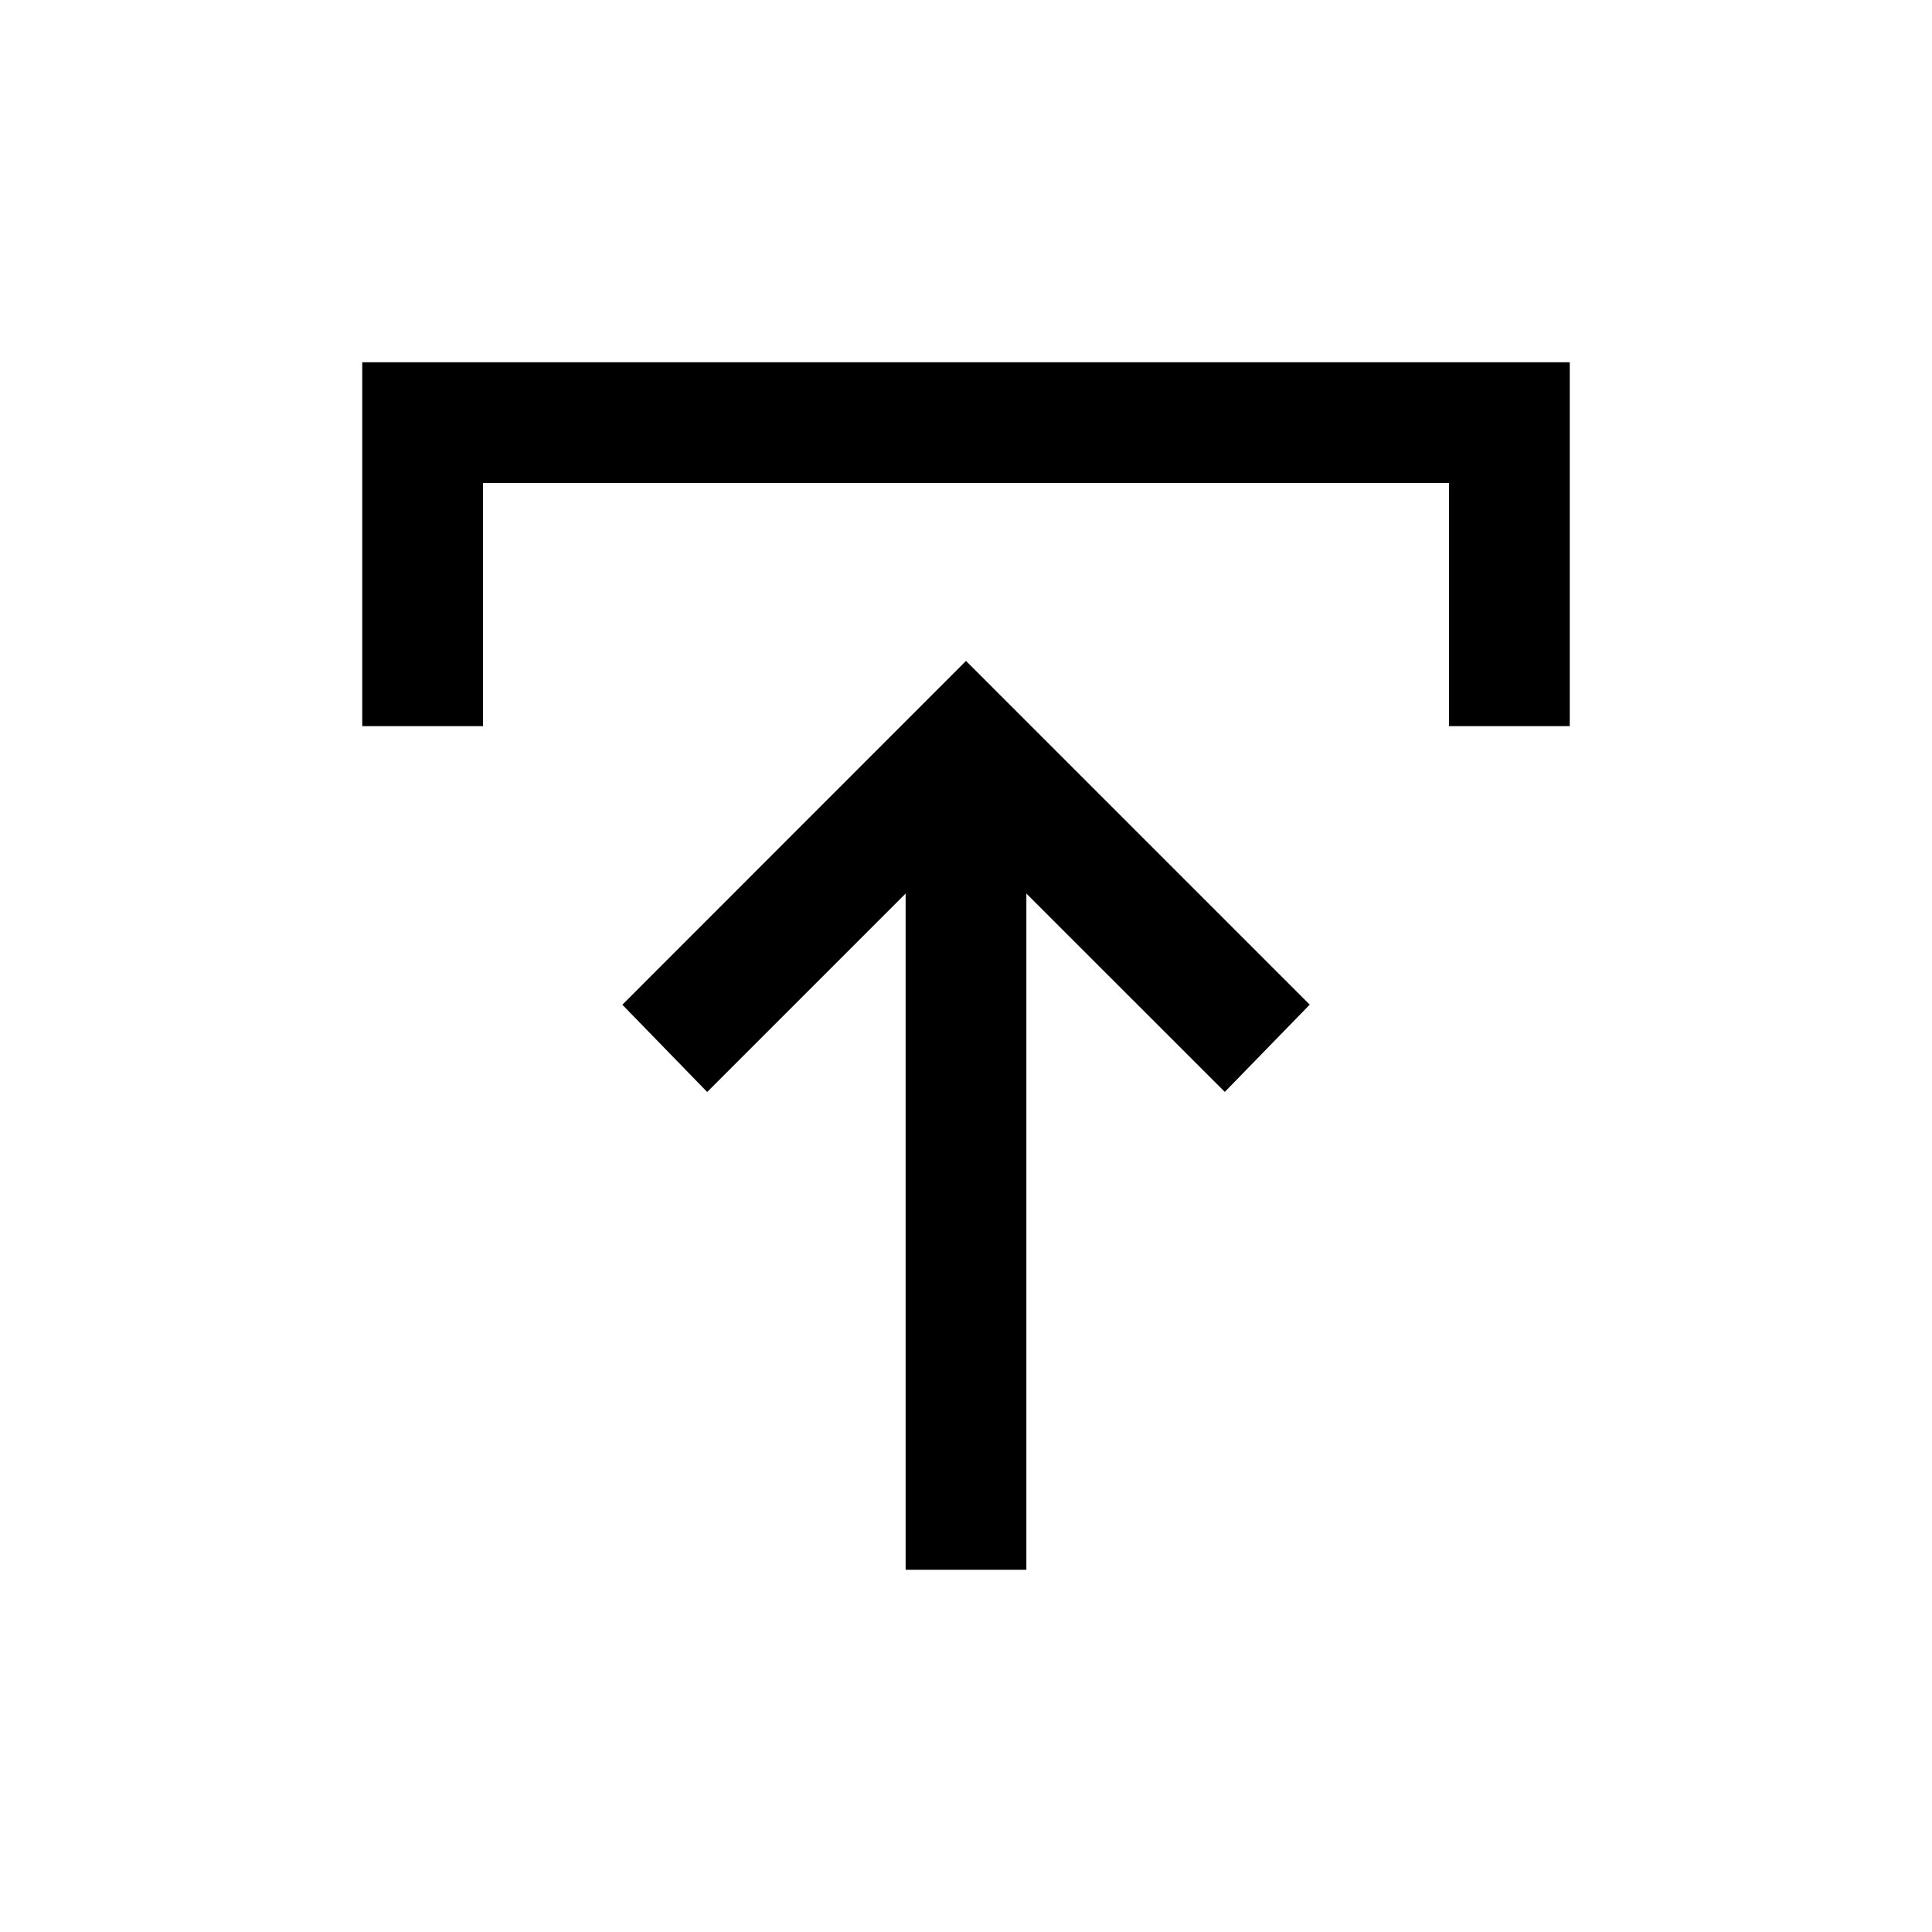 <svg xmlns="http://www.w3.org/2000/svg" width="24" height="24" viewBox="0 0 24 24" fill='currentColor'><path d="M11.25 19.5v-8.4l-2.465 2.465-1.054-1.084L12 8.21l4.27 4.27-1.055 1.084L12.75 11.1v8.4zM4.5 9.02V4.5h15v4.52H18V6H6v3.02z"/></svg>